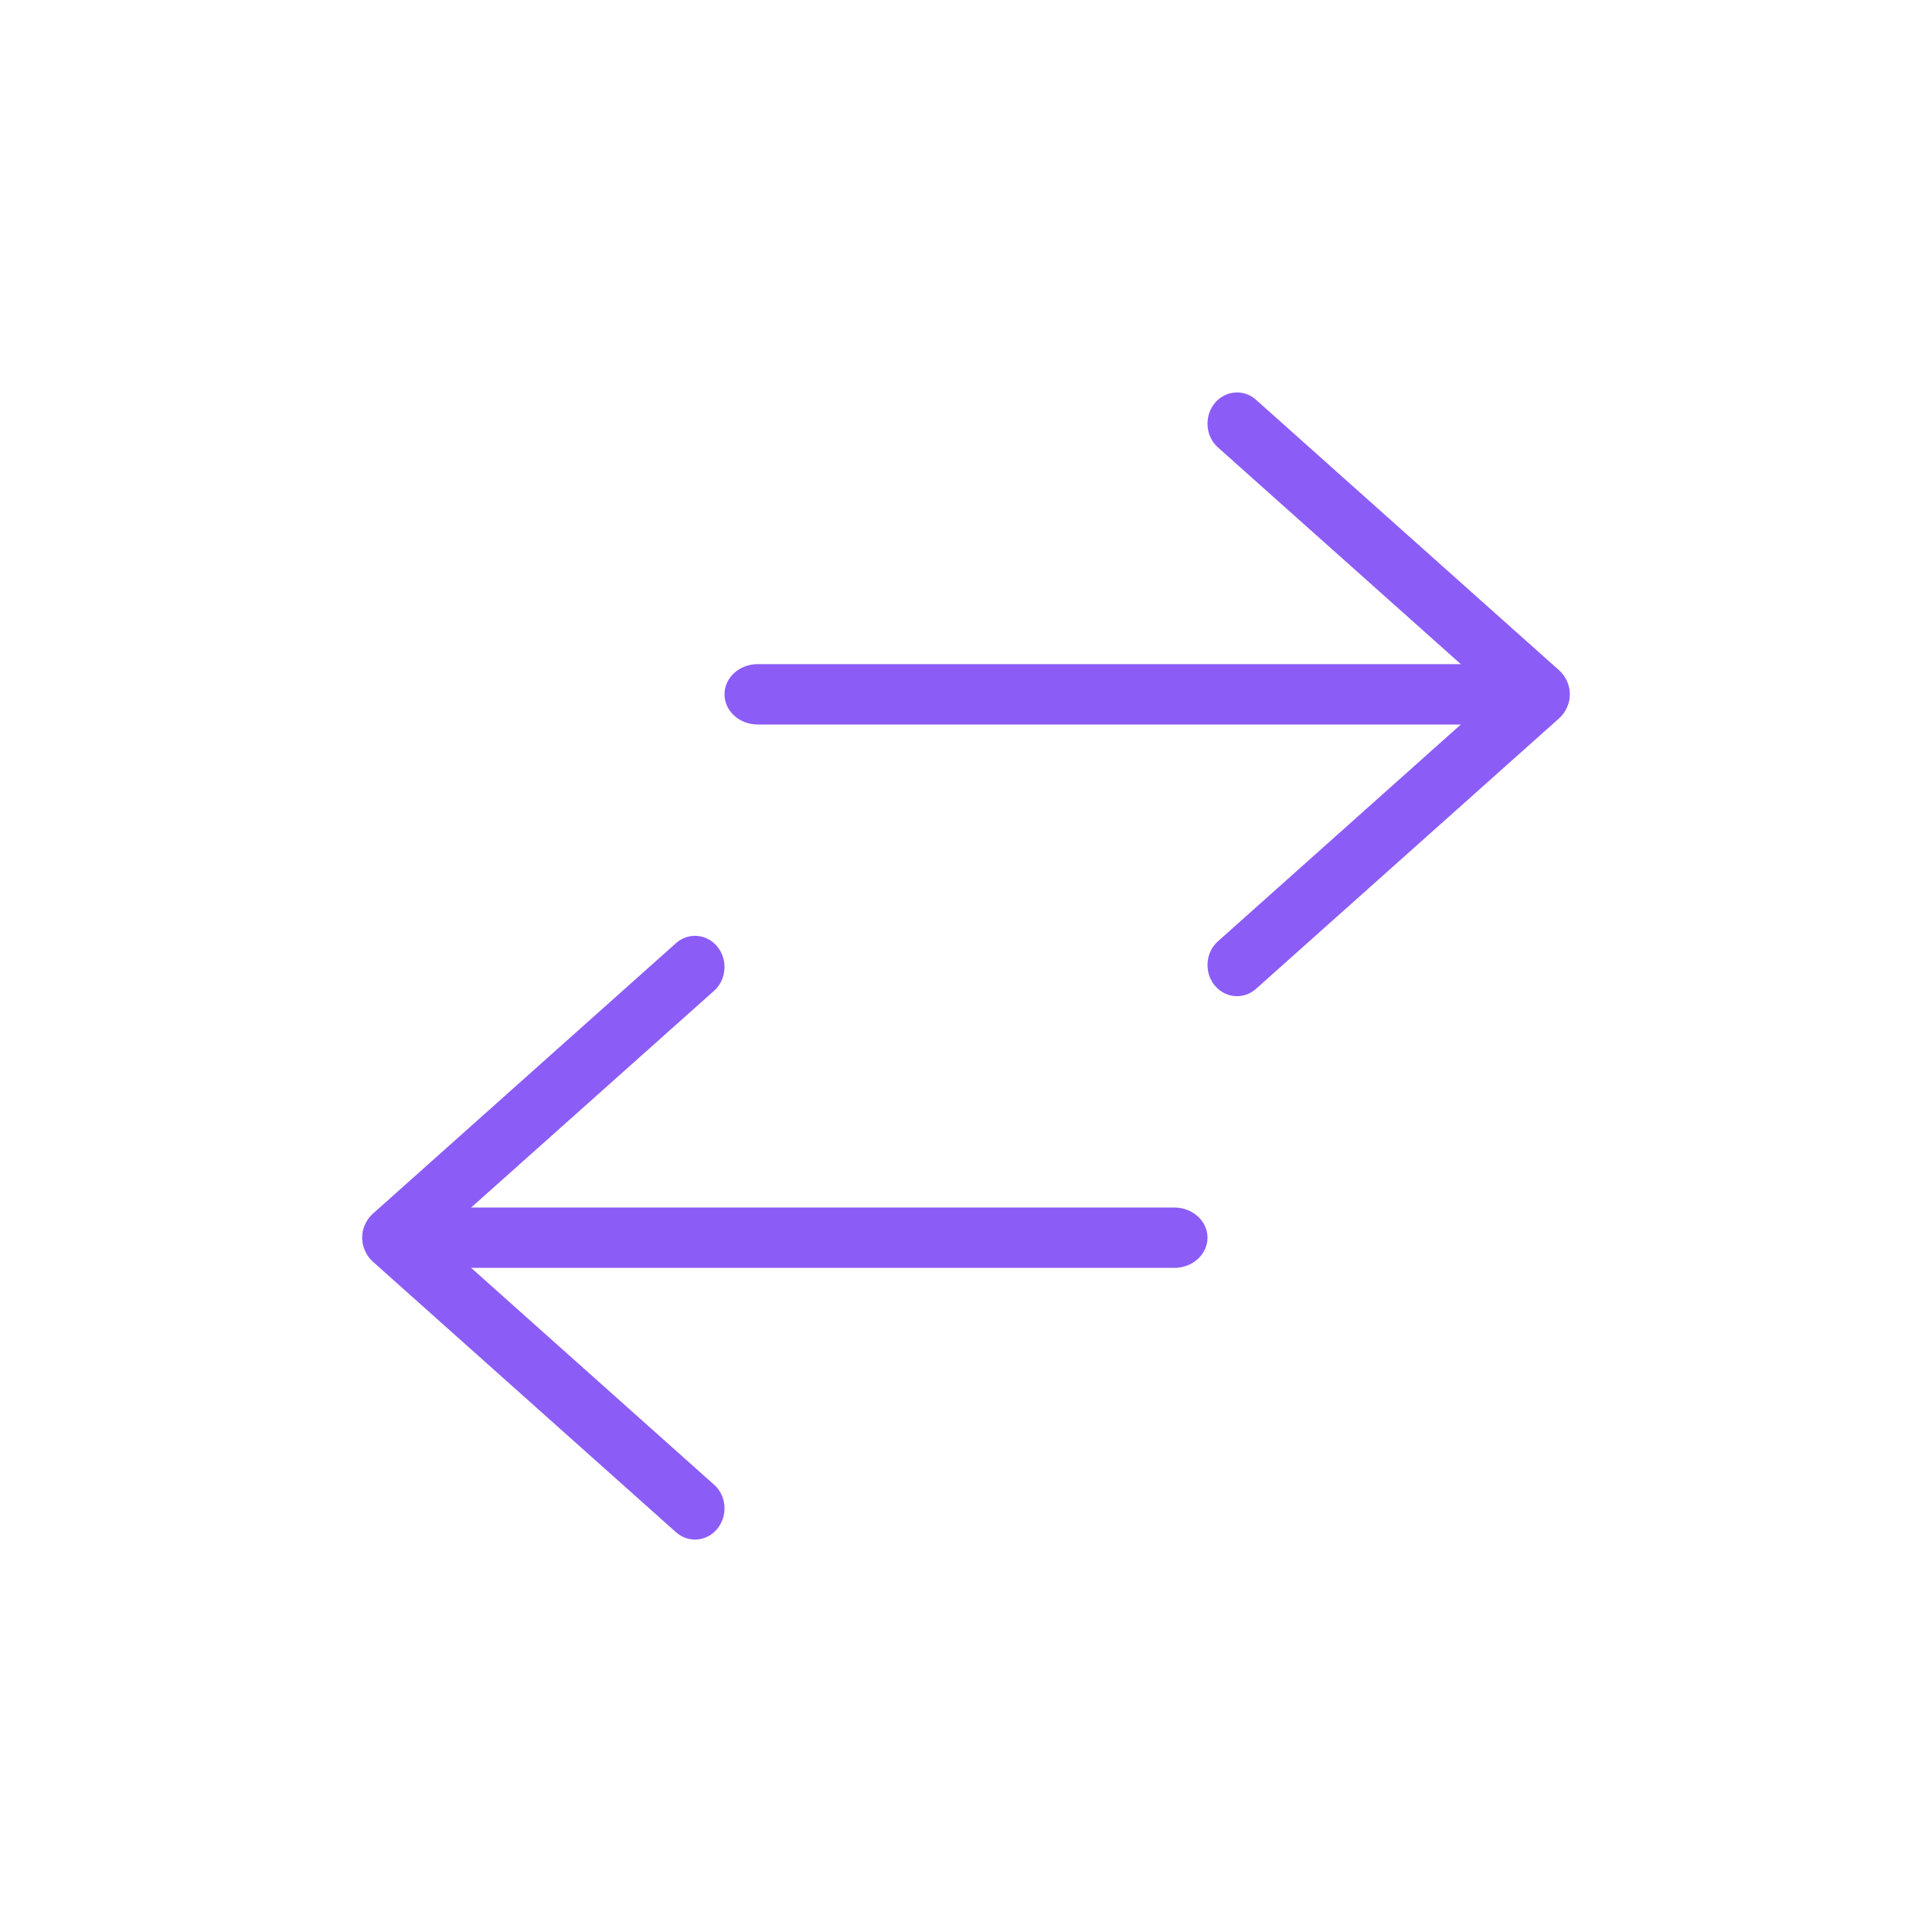 <?xml version="1.0" encoding="UTF-8"?>
<svg width="16px" height="16px" viewBox="0 0 16 16" version="1.1" xmlns="http://www.w3.org/2000/svg" xmlns:xlink="http://www.w3.org/1999/xlink">
    <title>Group 26</title>
    <g id="Page-1" stroke="none" stroke-width="1" fill="none" fill-rule="evenodd">
        <g id="Main-Copy" transform="translate(-385, -2237)">
            <g id="Group-26" transform="translate(385, 2237)">
                <rect id="Rectangle-Copy-2" fill-opacity="0" fill="#D8D8D8" x="0" y="0" width="16" height="16"></rect>
                <g id="Group-23" transform="translate(3, 3.25)" fill="#8B5DF6">
                    <g id="Group-24" transform="translate(3, 0)">
                        <path d="M6.725,2.75 L0.275,2.75 C0.123,2.75 0,2.638 0,2.5 C0,2.362 0.123,2.25 0.275,2.25 L6.725,2.25 C6.877,2.25 7,2.362 7,2.5 C7,2.638 6.877,2.75 6.725,2.75" id="Fill-5"></path>
                        <path d="M4.244,5 C4.175,5 4.106,4.969 4.058,4.909 C3.971,4.8 3.983,4.637 4.086,4.546 L6.378,2.5 L4.086,0.455 C3.983,0.363 3.971,0.2 4.058,0.091 C4.145,-0.017 4.299,-0.031 4.402,0.061 L6.914,2.303 C6.968,2.352 7,2.424 7,2.5 C7,2.576 6.968,2.648 6.914,2.697 L4.402,4.939 C4.356,4.98 4.3,5 4.244,5" id="Fill-7"></path>
                    </g>
                    <g id="Group-25" transform="translate(0, 4.5)">
                        <path d="M6.725,2.75 L0.275,2.75 C0.123,2.75 0,2.638 0,2.5 C0,2.362 0.123,2.25 0.275,2.25 L6.725,2.25 C6.877,2.25 7,2.362 7,2.5 C7,2.638 6.877,2.75 6.725,2.75" id="Fill-9"></path>
                        <path d="M2.756,5 C2.7,5 2.644,4.98 2.598,4.939 L0.086,2.697 C0.032,2.648 0,2.576 0,2.5 C0,2.424 0.032,2.352 0.086,2.303 L2.598,0.061 C2.701,-0.031 2.855,-0.017 2.942,0.091 C3.029,0.2 3.017,0.363 2.914,0.455 L0.622,2.5 L2.914,4.546 C3.017,4.637 3.029,4.8 2.942,4.909 C2.894,4.969 2.825,5 2.756,5" id="Fill-11"></path>
                    </g>
                </g>
            </g>
        </g>
    </g>
</svg>